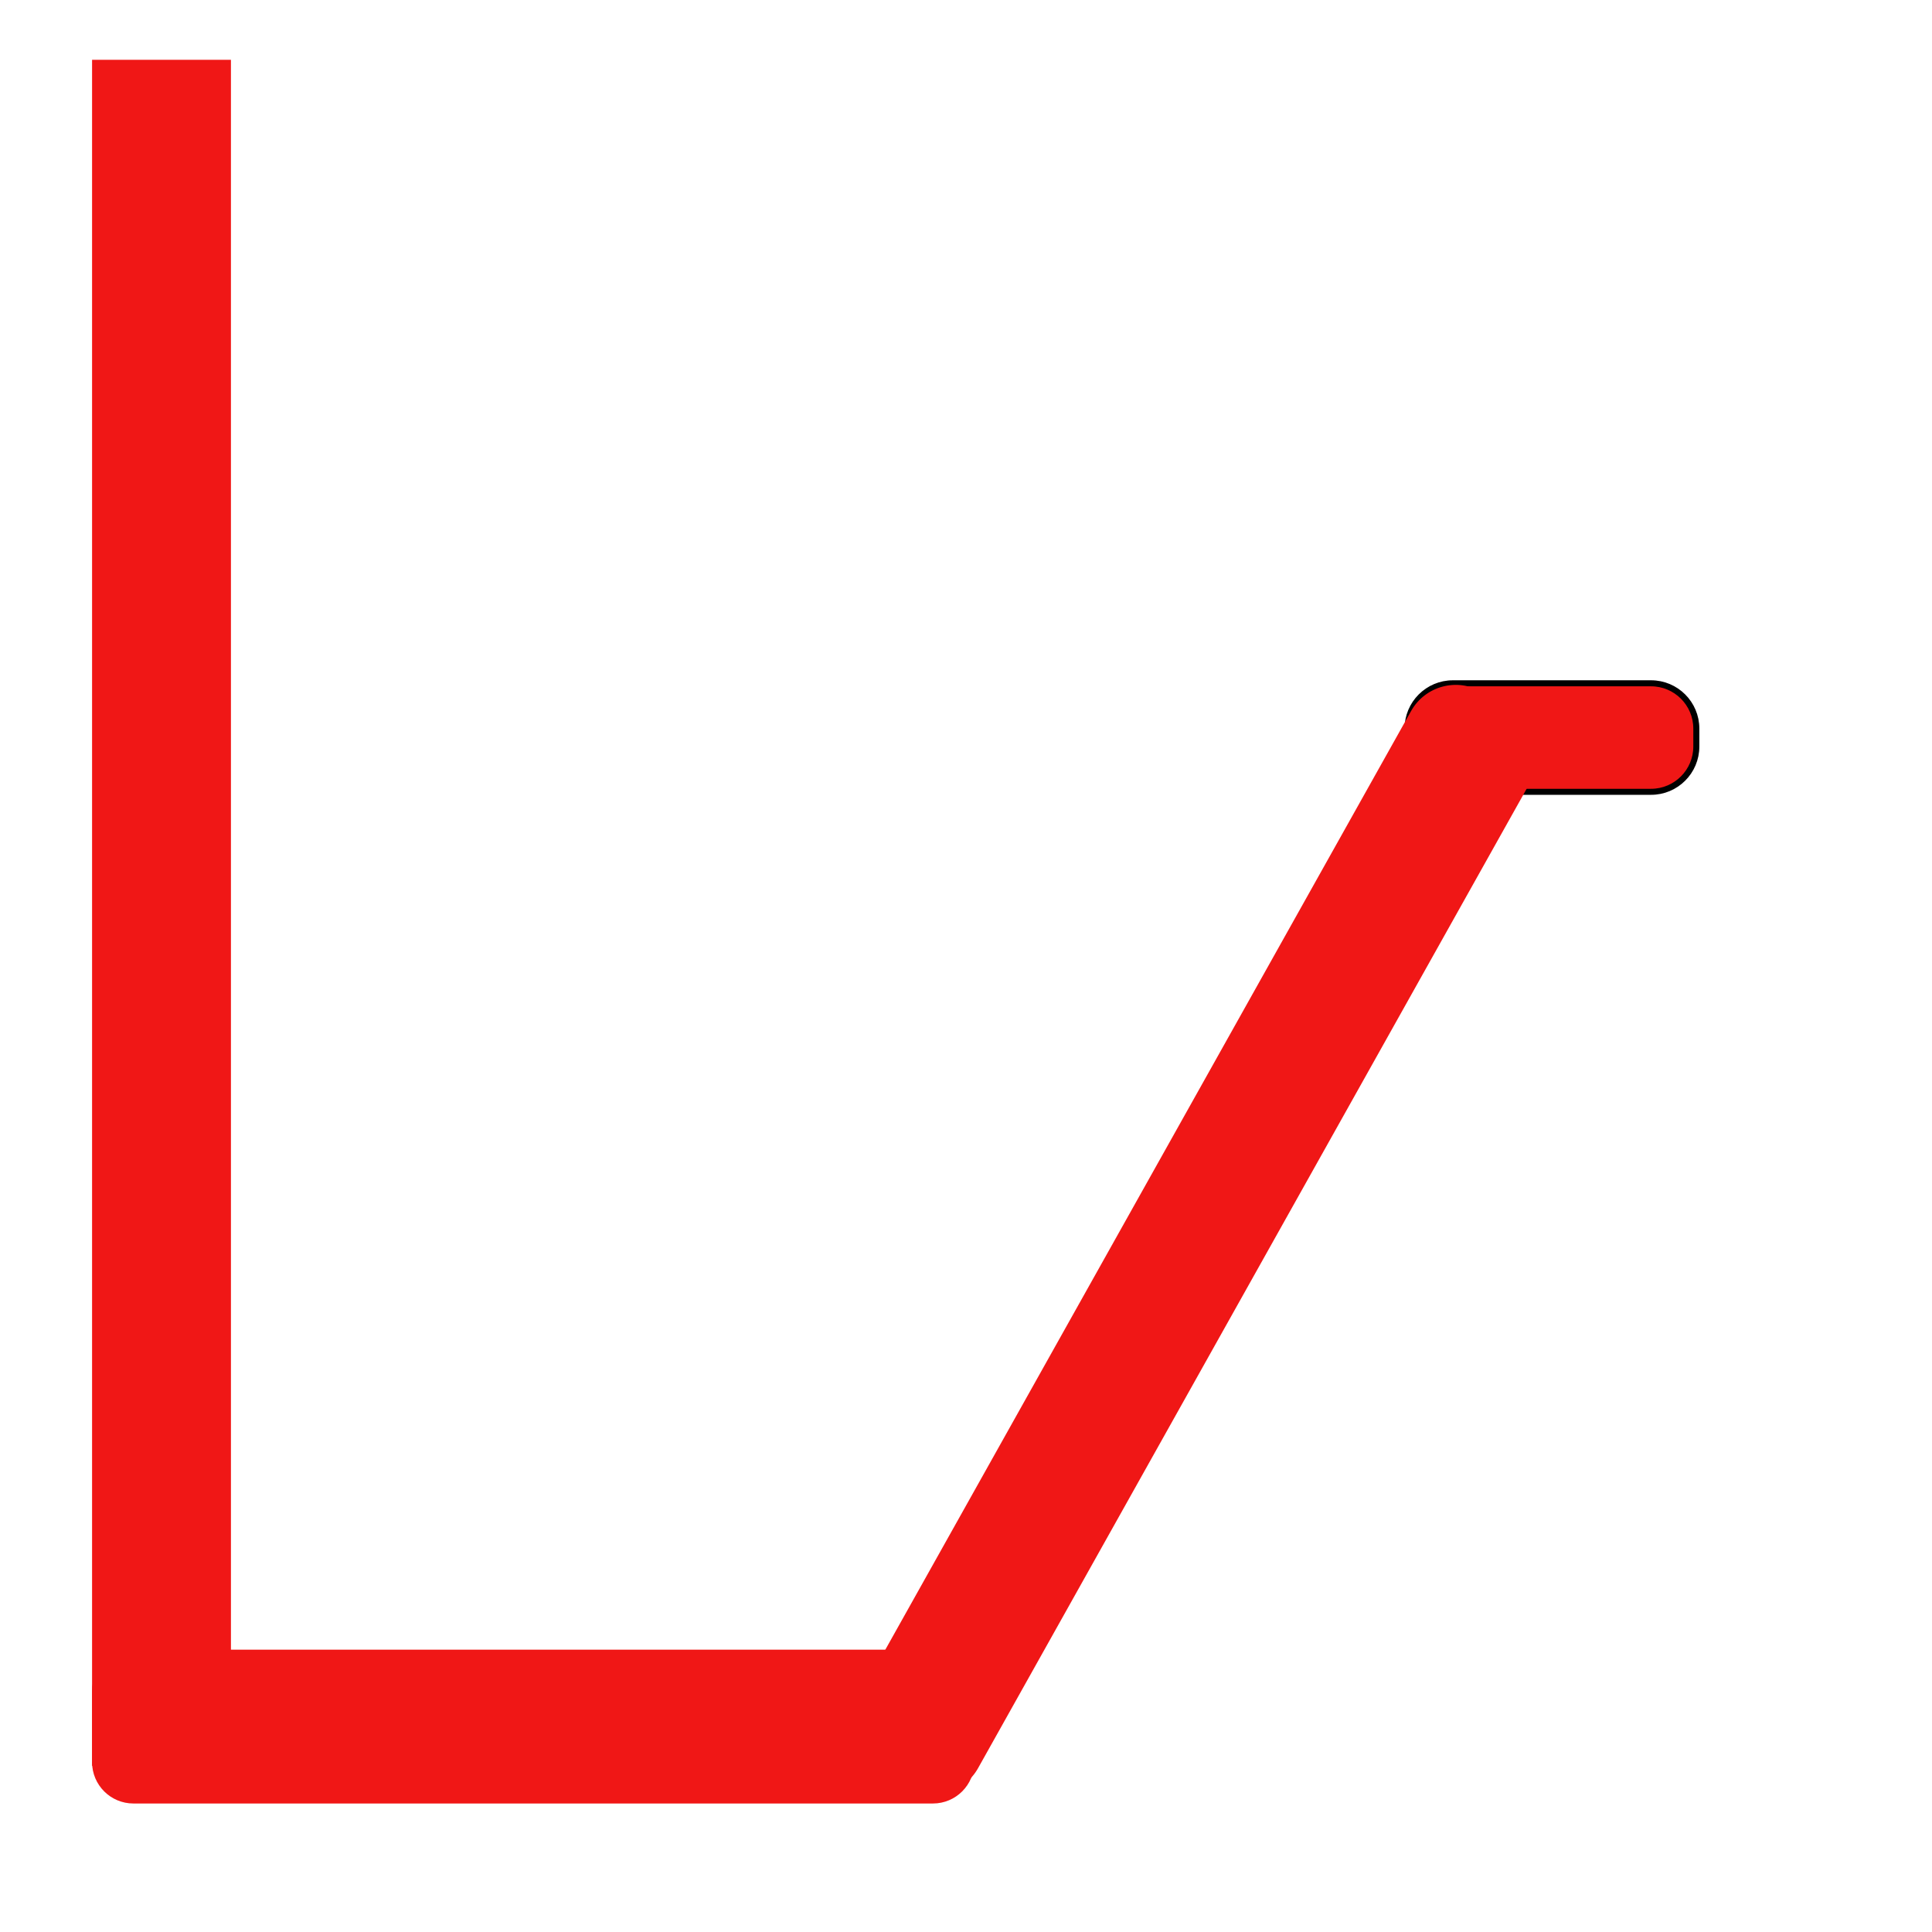 <?xml version="1.0" encoding="UTF-8" standalone="no"?>
<!DOCTYPE svg PUBLIC "-//W3C//DTD SVG 1.1//EN" "http://www.w3.org/Graphics/SVG/1.1/DTD/svg11.dtd">
<svg version="1.1" xmlns="http://www.w3.org/2000/svg" xmlns:xlink="http://www.w3.org/1999/xlink" preserveAspectRatio="xMidYMid meet" viewBox="0 0 640 640" width="640" height="640"><defs><path d="M309.06 546.47C316.62 546.47 322.75 552.6 322.75 560.16C322.75 567.61 322.75 576.28 322.75 583.74C322.75 591.3 316.62 597.43 309.06 597.43C253.34 597.43 99.9 597.43 44.19 597.43C36.63 597.43 30.5 591.3 30.5 583.74C30.5 576.28 30.5 567.61 30.5 560.16C30.5 552.6 36.63 546.47 44.19 546.47C99.9 546.47 253.34 546.47 309.06 546.47Z" id="a56tYIsu3C"></path><path d="M546.92 226.35C555.21 226.35 561.93 233.07 561.93 241.36C561.93 245.55 561.93 243.1 561.93 247.29C561.93 255.58 555.21 262.3 546.92 262.3C530.79 262.3 497.43 262.3 481.3 262.3C473 262.3 466.28 255.58 466.28 247.29C466.28 243.1 466.28 245.55 466.28 241.36C466.28 233.07 473 226.35 481.3 226.35C497.43 226.35 530.79 226.35 546.92 226.35Z" id="a2K5ZC4PXz"></path><mask id="maskb3Ec77DgMF" x="464.28" y="224.35" width="99.65" height="39.96" maskUnits="userSpaceOnUse"><rect x="464.28" y="224.35" width="99.65" height="39.96" fill="white"></rect><use xlink:href="#a2K5ZC4PXz" opacity="1" fill="black"></use></mask><path d="M467.43 235.55C472.09 227.23 482.7 224.39 490.9 229.26C495.81 232.19 495.59 232.06 500.51 234.98C508.83 239.94 511.69 250.62 506.96 259.07C468.67 327.44 362.29 517.36 324 585.72C319.34 594.05 308.73 596.89 300.53 592.01C295.62 589.08 295.84 589.21 290.92 586.29C282.6 581.33 279.74 570.65 284.47 562.2C322.76 493.83 429.14 303.92 467.43 235.55Z" id="c70MixHvpj"></path><path d="M30.5 19.81L76.5 19.81L76.5 584.95L30.5 584.95L30.5 19.81Z" id="c1kuI1F7Am"></path></defs><g><g><g><use xlink:href="#a56tYIsu3C" opacity="1" fill="#f01716" fill-opacity="1"></use></g><g><use xlink:href="#a2K5ZC4PXz" opacity="1" fill="#f01716" fill-opacity="1"></use><g mask="url(#maskb3Ec77DgMF)"><use xlink:href="#a2K5ZC4PXz" opacity="1" fill-opacity="0" stroke="#000000" stroke-width="2" stroke-opacity="1"></use></g></g><g><use xlink:href="#c70MixHvpj" opacity="1" fill="#f01716" fill-opacity="1"></use></g><g><use xlink:href="#c1kuI1F7Am" opacity="1" fill="#f01716" fill-opacity="1"></use></g></g></g></svg>
